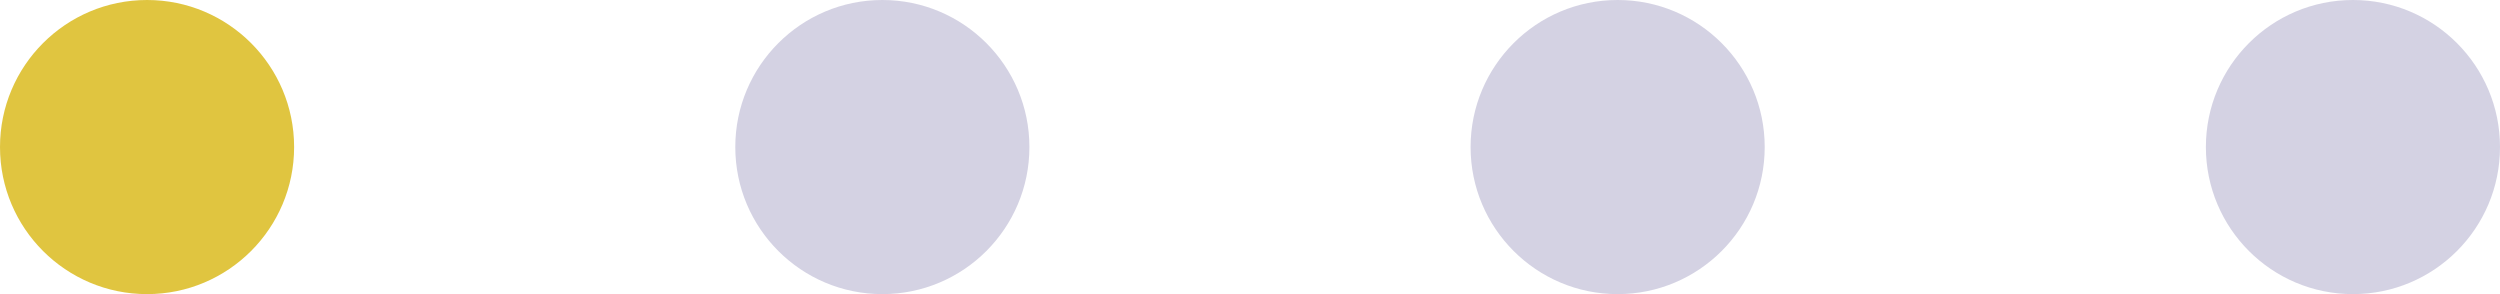 <svg width="85" height="10" viewBox="0 0 85 10" fill="none" xmlns="http://www.w3.org/2000/svg">
<path fill-rule="evenodd" clip-rule="evenodd" d="M80 10C77.239 10 75 7.761 75 5C75 2.239 77.239 0 80 0C82.761 0 85 2.239 85 5C85 7.761 82.761 10 80 10Z" fill="#D4D2E3"/>
<path fill-rule="evenodd" clip-rule="evenodd" d="M55 10C52.239 10 50 7.761 50 5C50 2.239 52.239 0 55 0C57.761 0 60 2.239 60 5C60 7.761 57.761 10 55 10Z" fill="#D4D2E3"/>
<path fill-rule="evenodd" clip-rule="evenodd" d="M5 10C2.239 10 0 7.761 0 5C0 2.239 2.239 0 5 0C7.761 0 10 2.239 10 5C10 7.761 7.761 10 5 10Z" fill="#E0C540"/>
<path d="M30 10C32.761 10 35 7.761 35 5C35 2.239 32.761 0 30 0C27.239 0 25 2.239 25 5C25 7.761 27.239 10 30 10Z" fill="#D4D2E3"/>
</svg>
